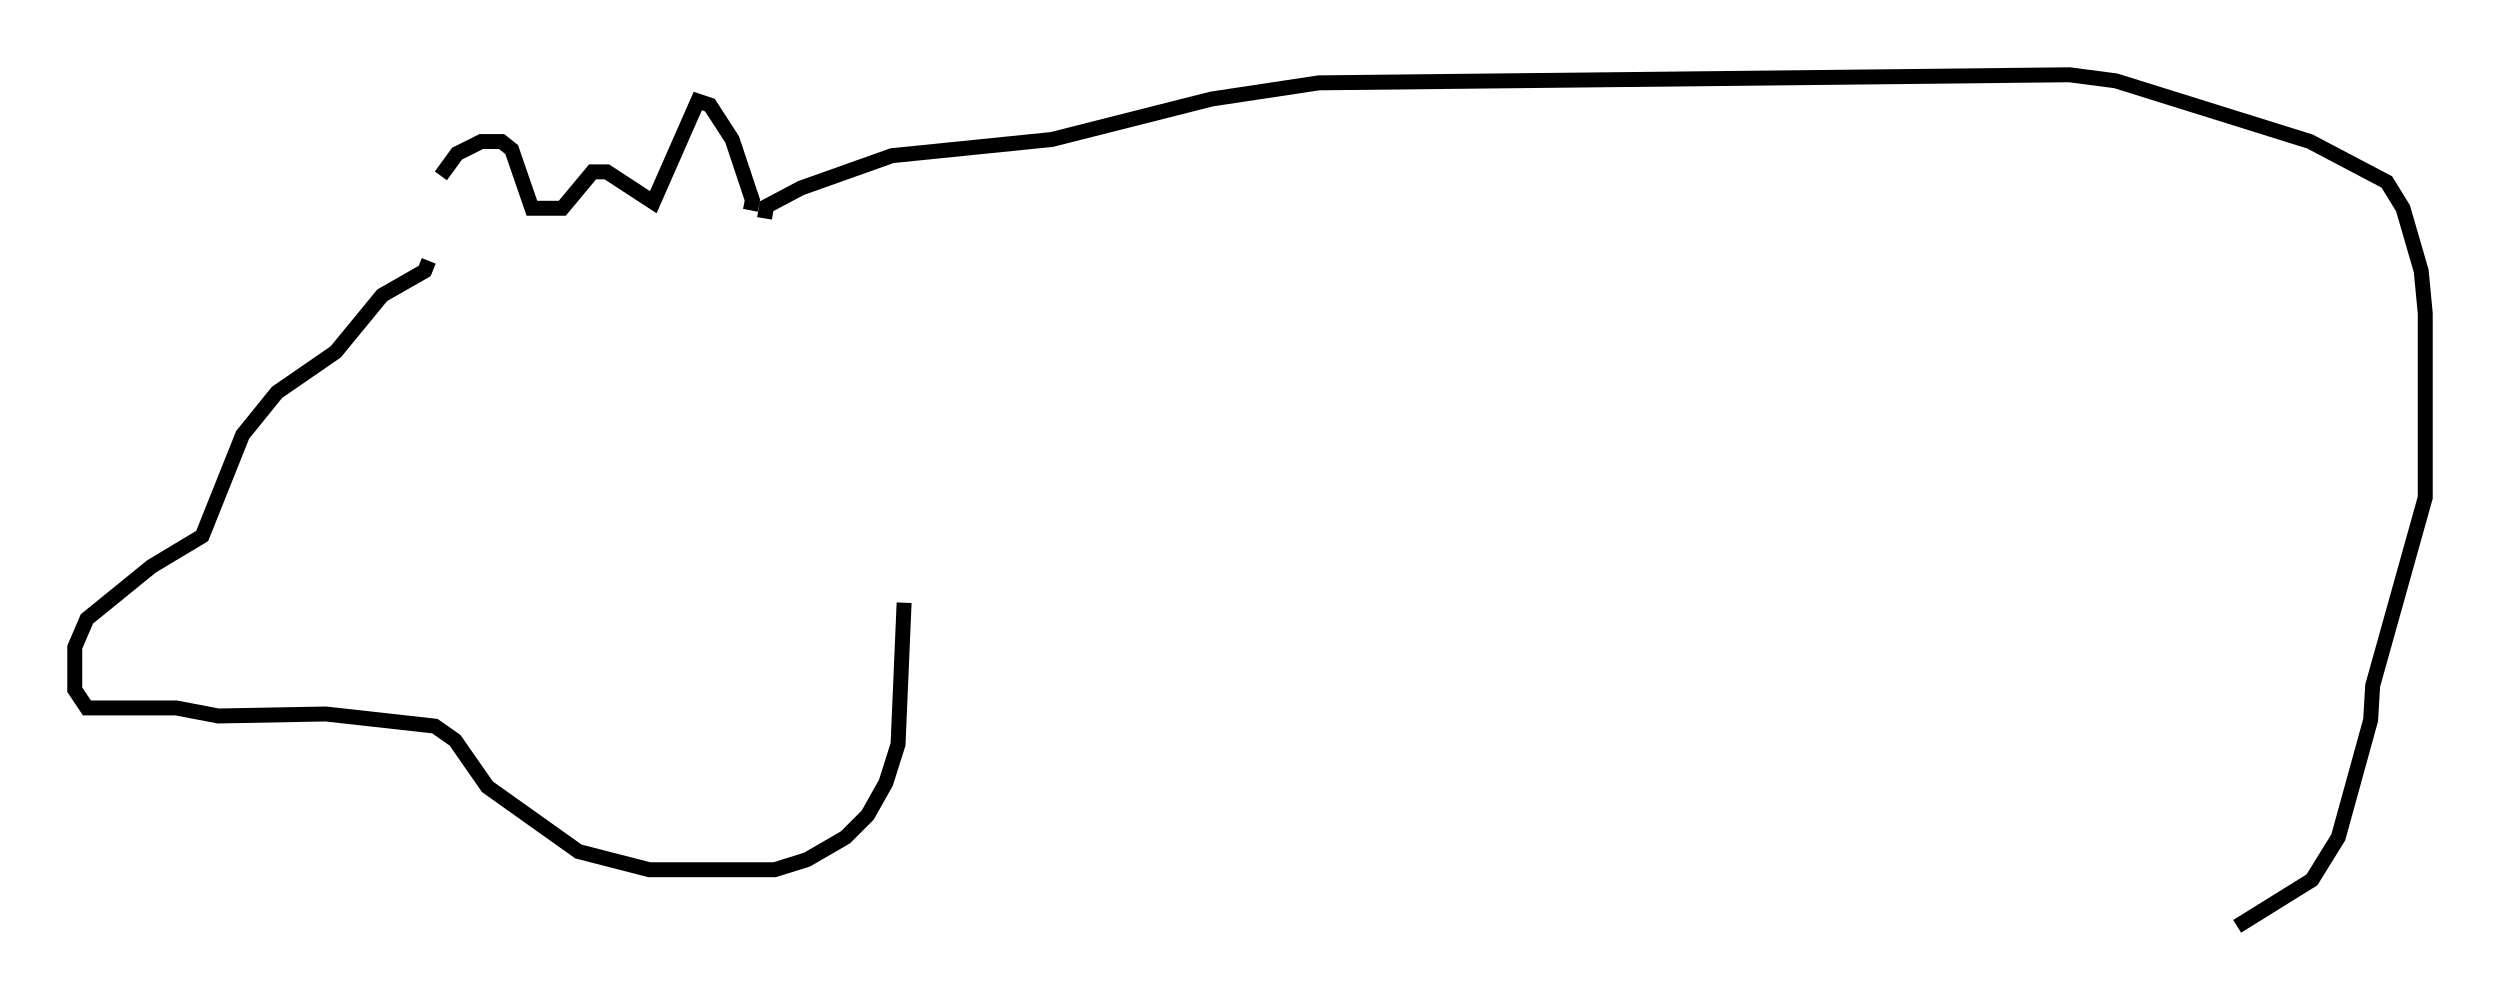 <?xml version="1.0" encoding="utf-8" ?>
<svg baseProfile="full" height="66.968" version="1.1" width="167.238" xmlns="http://www.w3.org/2000/svg" xmlns:ev="http://www.w3.org/2001/xml-events" xmlns:xlink="http://www.w3.org/1999/xlink"><defs /><rect fill="white" height="66.968" width="167.238" x="0" y="0" /><path d="M29.898, 16.908 m-0.406, -5.142 l1.083, -1.488 1.624, -0.812 l1.353, 0.0 0.677, 0.541 l1.353, 3.924 2.03, 0.0 l2.03, -2.436 0.947, 0.0 l3.112, 2.03 2.977, -6.766 l0.812, 0.271 1.488, 2.3 l1.353, 4.059 -0.135, 0.677 m-21.515, 3.383 l-0.271, 0.677 -2.842, 1.624 l-3.112, 3.789 -3.924, 2.706 l-2.3, 2.842 -2.706, 6.766 l-3.383, 2.03 -4.33, 3.518 l-0.812, 1.894 0.0, 2.842 l0.812, 1.218 5.954, 0.0 l2.842, 0.541 7.172, -0.135 l7.307, 0.812 1.353, 0.947 l2.165, 3.112 6.089, 4.33 l4.736, 1.218 8.39, 0.0 l2.165, -0.677 2.571, -1.488 l1.488, -1.488 1.218, -2.165 l0.812, -2.571 0.406, -9.472 m-9.337, -25.71 l0.135, -0.812 2.3, -1.218 l6.089, -2.165 10.69, -1.083 l10.69, -2.706 7.172, -1.083 l50.202, -0.541 3.112, 0.406 l12.99, 4.059 5.142, 2.706 l1.083, 1.759 1.218, 4.195 l0.271, 2.842 0.0, 12.314 l-3.518, 12.584 -0.135, 2.3 l-2.165, 7.848 -1.759, 2.842 l-5.007, 3.112 " fill="none" stroke="black" stroke-width="1" /></svg>